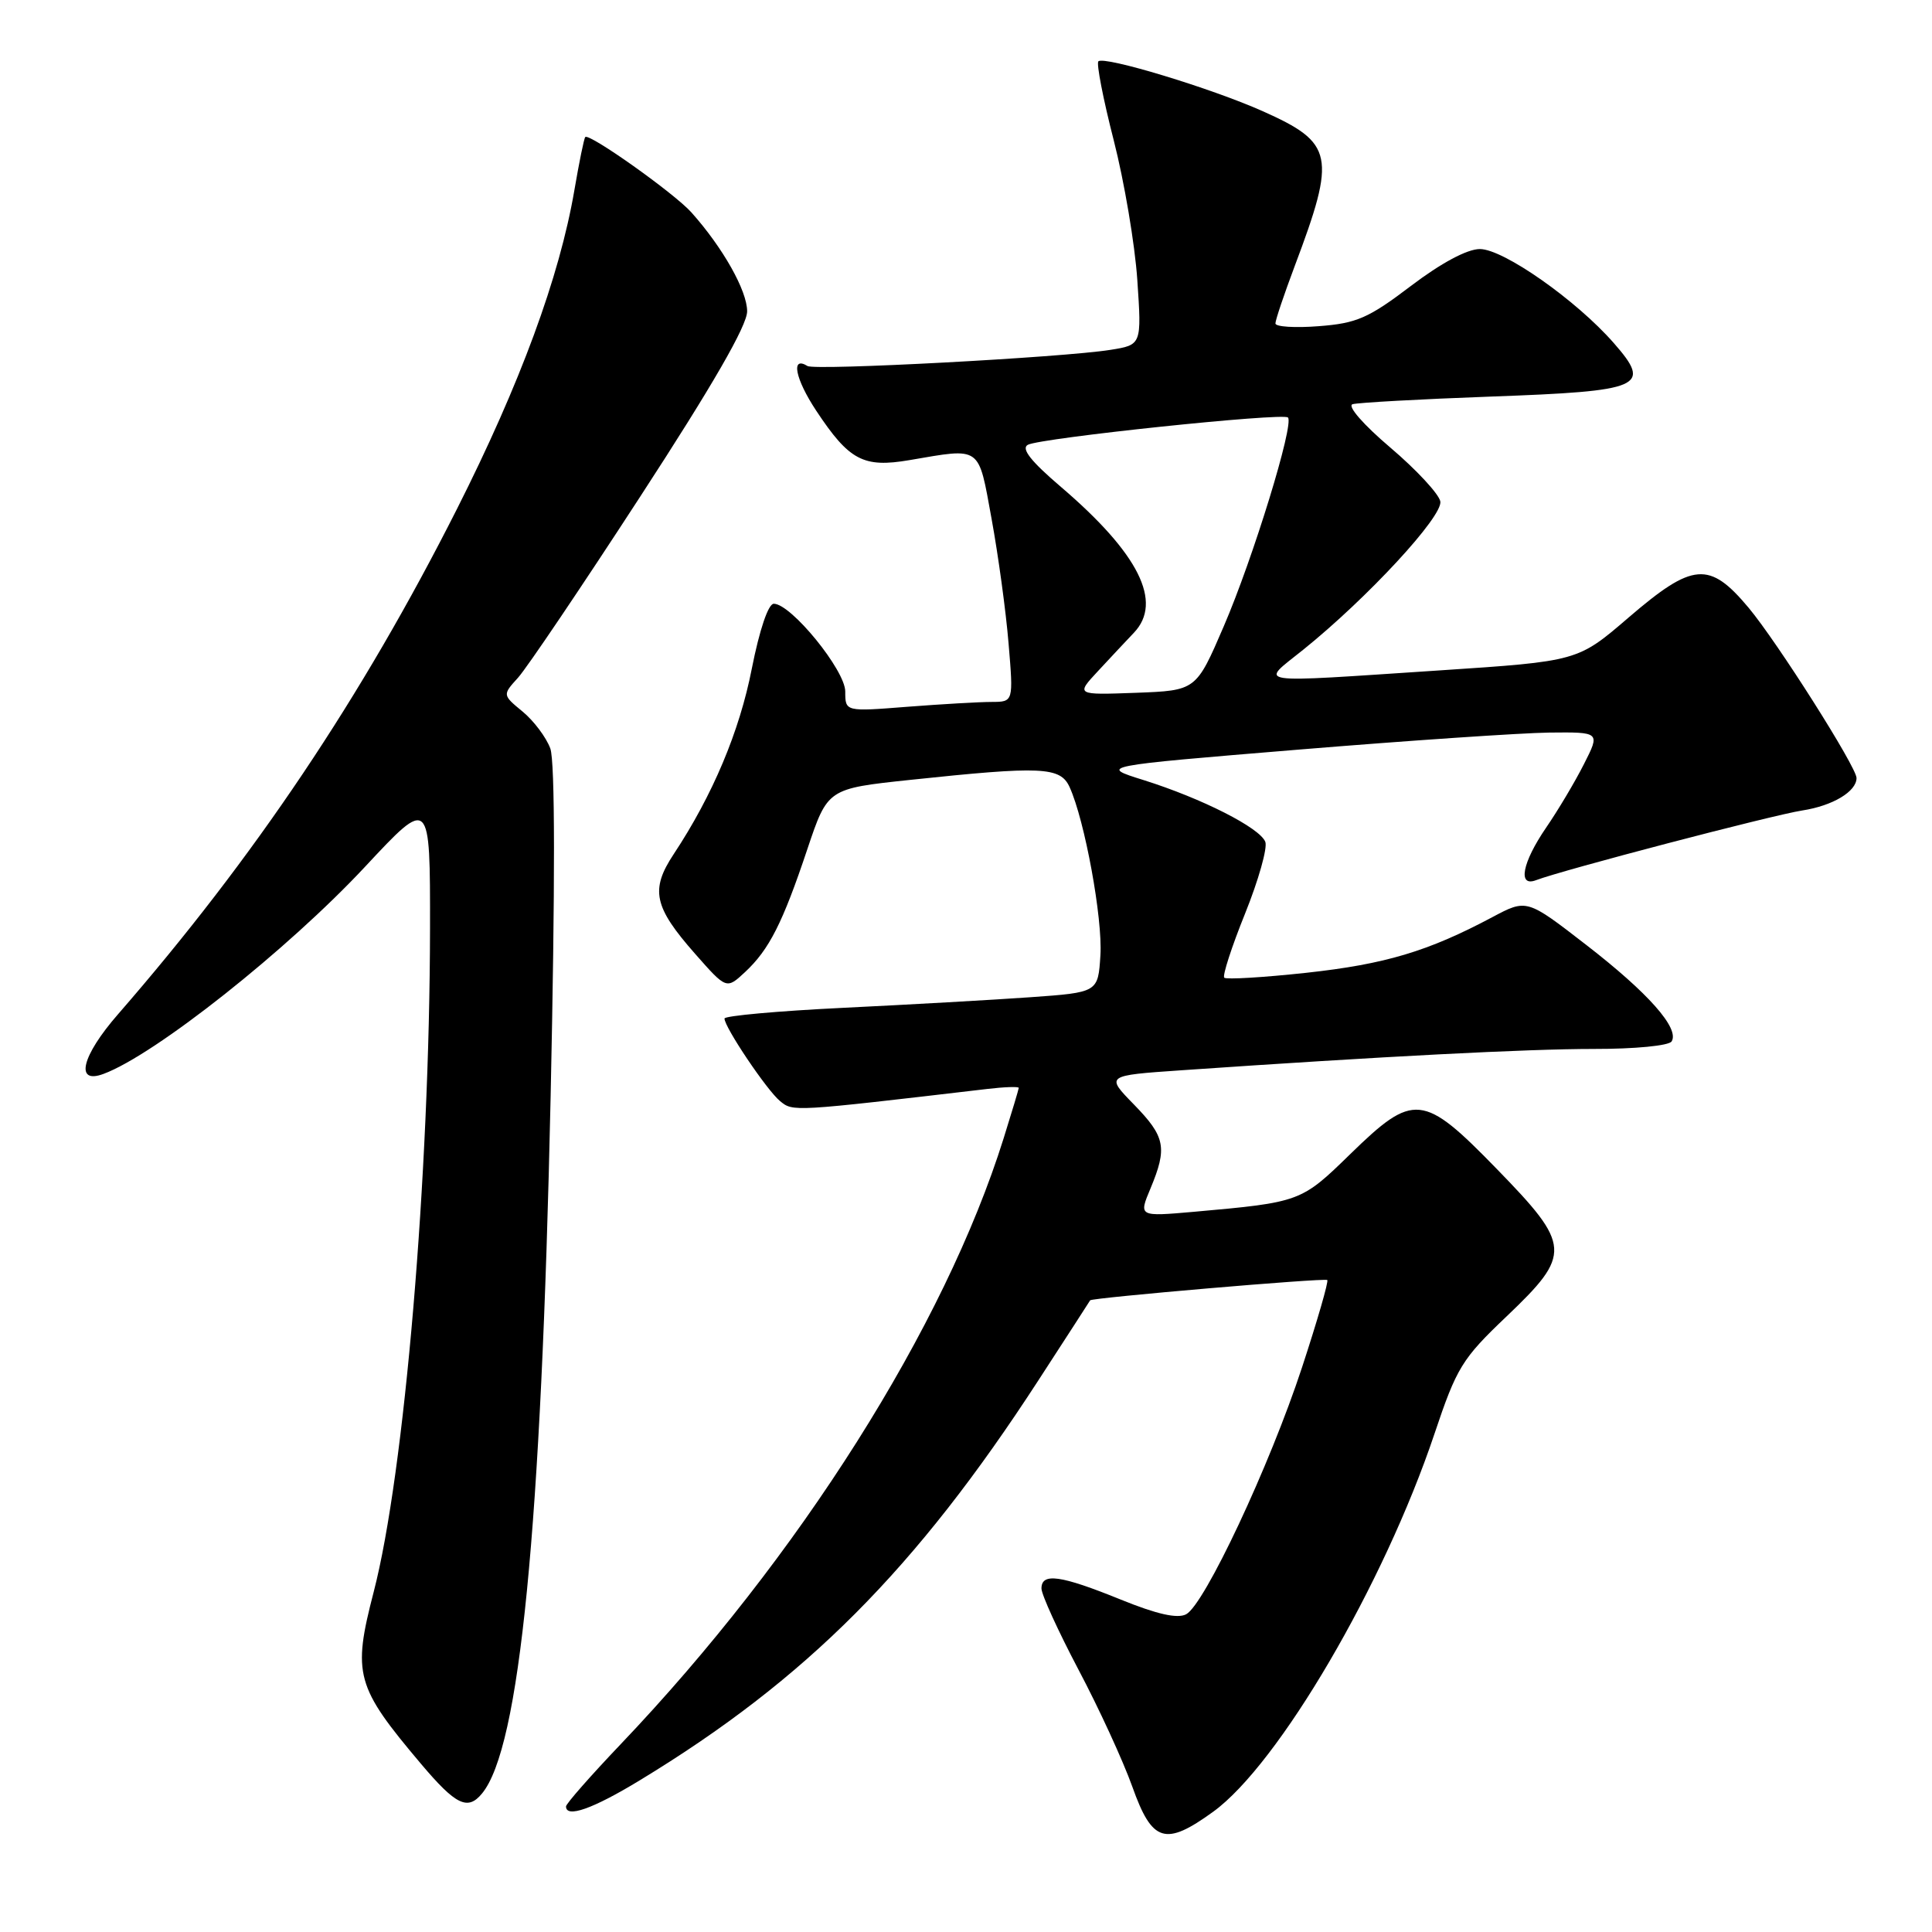 <?xml version="1.0" encoding="UTF-8" standalone="no"?>
<!DOCTYPE svg PUBLIC "-//W3C//DTD SVG 1.1//EN" "http://www.w3.org/Graphics/SVG/1.1/DTD/svg11.dtd" >
<svg xmlns="http://www.w3.org/2000/svg" xmlns:xlink="http://www.w3.org/1999/xlink" version="1.1" viewBox="0 0 256 256">
 <g >
 <path fill="currentColor"
d=" M 160.76 240.06 C 169.42 233.78 183.37 209.97 190.07 190.00 C 193.02 181.20 193.72 180.05 199.63 174.43 C 208.29 166.17 208.21 165.04 198.33 154.89 C 188.55 144.84 187.33 144.72 178.91 152.93 C 172.41 159.27 172.30 159.31 158.19 160.57 C 150.88 161.21 150.88 161.21 152.44 157.49 C 154.70 152.07 154.42 150.63 150.25 146.35 C 146.50 142.51 146.50 142.51 156.50 141.82 C 183.30 139.97 202.39 138.99 211.19 138.99 C 216.62 139.00 221.16 138.56 221.50 137.99 C 222.57 136.27 218.41 131.57 210.19 125.21 C 202.30 119.10 202.30 119.10 197.72 121.54 C 189.21 126.07 183.53 127.76 173.10 128.90 C 167.37 129.52 162.48 129.81 162.22 129.55 C 161.96 129.29 163.20 125.46 164.98 121.05 C 166.76 116.63 167.97 112.35 167.66 111.55 C 166.94 109.69 159.27 105.80 151.55 103.37 C 145.59 101.51 145.59 101.51 172.05 99.33 C 186.60 98.13 201.55 97.12 205.27 97.07 C 212.04 97.00 212.04 97.00 209.88 101.25 C 208.70 103.59 206.44 107.38 204.86 109.68 C 201.70 114.30 201.07 117.57 203.53 116.63 C 207.02 115.29 234.83 108.01 238.82 107.39 C 242.84 106.77 246.00 104.88 246.00 103.09 C 246.00 101.64 235.48 85.05 231.70 80.53 C 226.50 74.32 224.32 74.50 215.78 81.84 C 209.06 87.62 209.06 87.62 190.78 88.83 C 165.42 90.50 166.92 90.73 172.66 86.11 C 181.18 79.26 191.22 68.40 190.85 66.44 C 190.66 65.45 187.67 62.23 184.22 59.30 C 180.65 56.27 178.49 53.79 179.22 53.56 C 179.92 53.35 188.15 52.89 197.50 52.55 C 217.69 51.82 218.94 51.28 213.83 45.45 C 208.86 39.77 199.21 33.00 196.09 33.00 C 194.41 33.00 190.97 34.84 186.95 37.89 C 181.33 42.16 179.76 42.84 174.75 43.22 C 171.59 43.47 169.00 43.30 169.00 42.86 C 169.00 42.41 170.15 39.00 171.55 35.27 C 177.08 20.59 176.74 18.94 167.31 14.73 C 160.53 11.70 146.28 7.38 145.54 8.13 C 145.26 8.41 146.17 13.11 147.57 18.57 C 148.97 24.03 150.38 32.37 150.70 37.10 C 151.28 45.70 151.28 45.70 147.12 46.36 C 140.88 47.36 108.00 49.12 107.00 48.50 C 104.75 47.11 105.36 50.20 108.16 54.43 C 112.52 61.01 114.40 62.01 120.50 60.97 C 130.12 59.33 129.60 58.96 131.39 68.75 C 132.27 73.56 133.29 80.99 133.64 85.25 C 134.29 93.00 134.29 93.00 131.40 93.01 C 129.80 93.01 124.79 93.30 120.25 93.65 C 112.00 94.30 112.00 94.30 112.00 91.63 C 112.00 88.81 104.82 80.00 102.53 80.00 C 101.80 80.00 100.64 83.44 99.62 88.59 C 97.99 96.93 94.43 105.37 89.28 113.16 C 86.14 117.90 86.62 120.16 92.11 126.39 C 96.26 131.10 96.26 131.10 98.73 128.80 C 101.92 125.82 103.70 122.32 106.98 112.51 C 109.67 104.50 109.67 104.50 120.59 103.34 C 138.06 101.49 140.50 101.60 141.73 104.30 C 143.74 108.72 146.12 121.70 145.81 126.58 C 145.50 131.50 145.50 131.50 136.50 132.14 C 131.55 132.49 120.41 133.12 111.75 133.54 C 103.09 133.96 96.00 134.60 96.00 134.96 C 96.00 136.12 101.61 144.46 103.35 145.89 C 105.09 147.32 104.90 147.33 130.75 144.30 C 133.09 144.02 134.99 143.96 134.99 144.15 C 134.98 144.34 134.08 147.34 132.99 150.82 C 125.16 175.82 105.91 206.27 82.25 231.11 C 78.26 235.30 75.00 239.01 75.00 239.36 C 75.00 240.94 78.56 239.68 84.76 235.91 C 106.82 222.52 121.36 207.92 137.60 182.89 C 141.31 177.18 144.39 172.41 144.45 172.30 C 144.64 171.96 175.49 169.31 175.87 169.61 C 176.07 169.77 174.56 174.99 172.52 181.20 C 168.24 194.23 159.61 212.61 157.17 213.90 C 156.02 214.51 153.30 213.90 148.50 211.95 C 140.54 208.72 138.00 208.36 138.00 210.48 C 138.00 211.29 140.21 216.12 142.90 221.23 C 145.60 226.33 148.81 233.31 150.04 236.75 C 152.67 244.14 154.40 244.67 160.76 240.06 Z  M 63.86 237.66 C 68.87 231.64 71.72 202.66 72.96 145.36 C 73.57 117.05 73.55 100.92 72.92 99.18 C 72.38 97.71 70.73 95.51 69.25 94.29 C 66.57 92.08 66.57 92.08 68.65 89.79 C 69.79 88.53 77.09 77.72 84.86 65.76 C 94.45 51.03 99.00 43.13 99.00 41.25 C 99.00 38.52 95.79 32.82 91.61 28.14 C 89.36 25.62 78.05 17.59 77.55 18.16 C 77.38 18.35 76.74 21.51 76.11 25.19 C 74.14 36.70 68.92 50.87 60.53 67.48 C 47.93 92.42 33.70 113.64 15.64 134.39 C 10.80 139.94 9.89 143.72 13.71 142.30 C 20.53 139.78 38.11 125.85 48.38 114.84 C 57.00 105.60 57.00 105.60 56.98 123.05 C 56.94 155.74 53.59 195.23 49.52 210.92 C 46.68 221.87 47.12 223.46 55.81 233.75 C 60.40 239.18 61.97 239.95 63.86 237.66 Z  M 145.52 88.89 C 147.16 87.12 149.29 84.85 150.25 83.84 C 154.12 79.77 150.90 73.34 140.57 64.51 C 136.61 61.13 135.27 59.44 136.19 58.94 C 137.89 58.03 169.99 54.66 170.66 55.32 C 171.51 56.18 166.04 73.98 162.15 83.00 C 158.49 91.50 158.49 91.50 150.51 91.80 C 142.54 92.09 142.54 92.09 145.52 88.89 Z "/>
</g>
</svg>